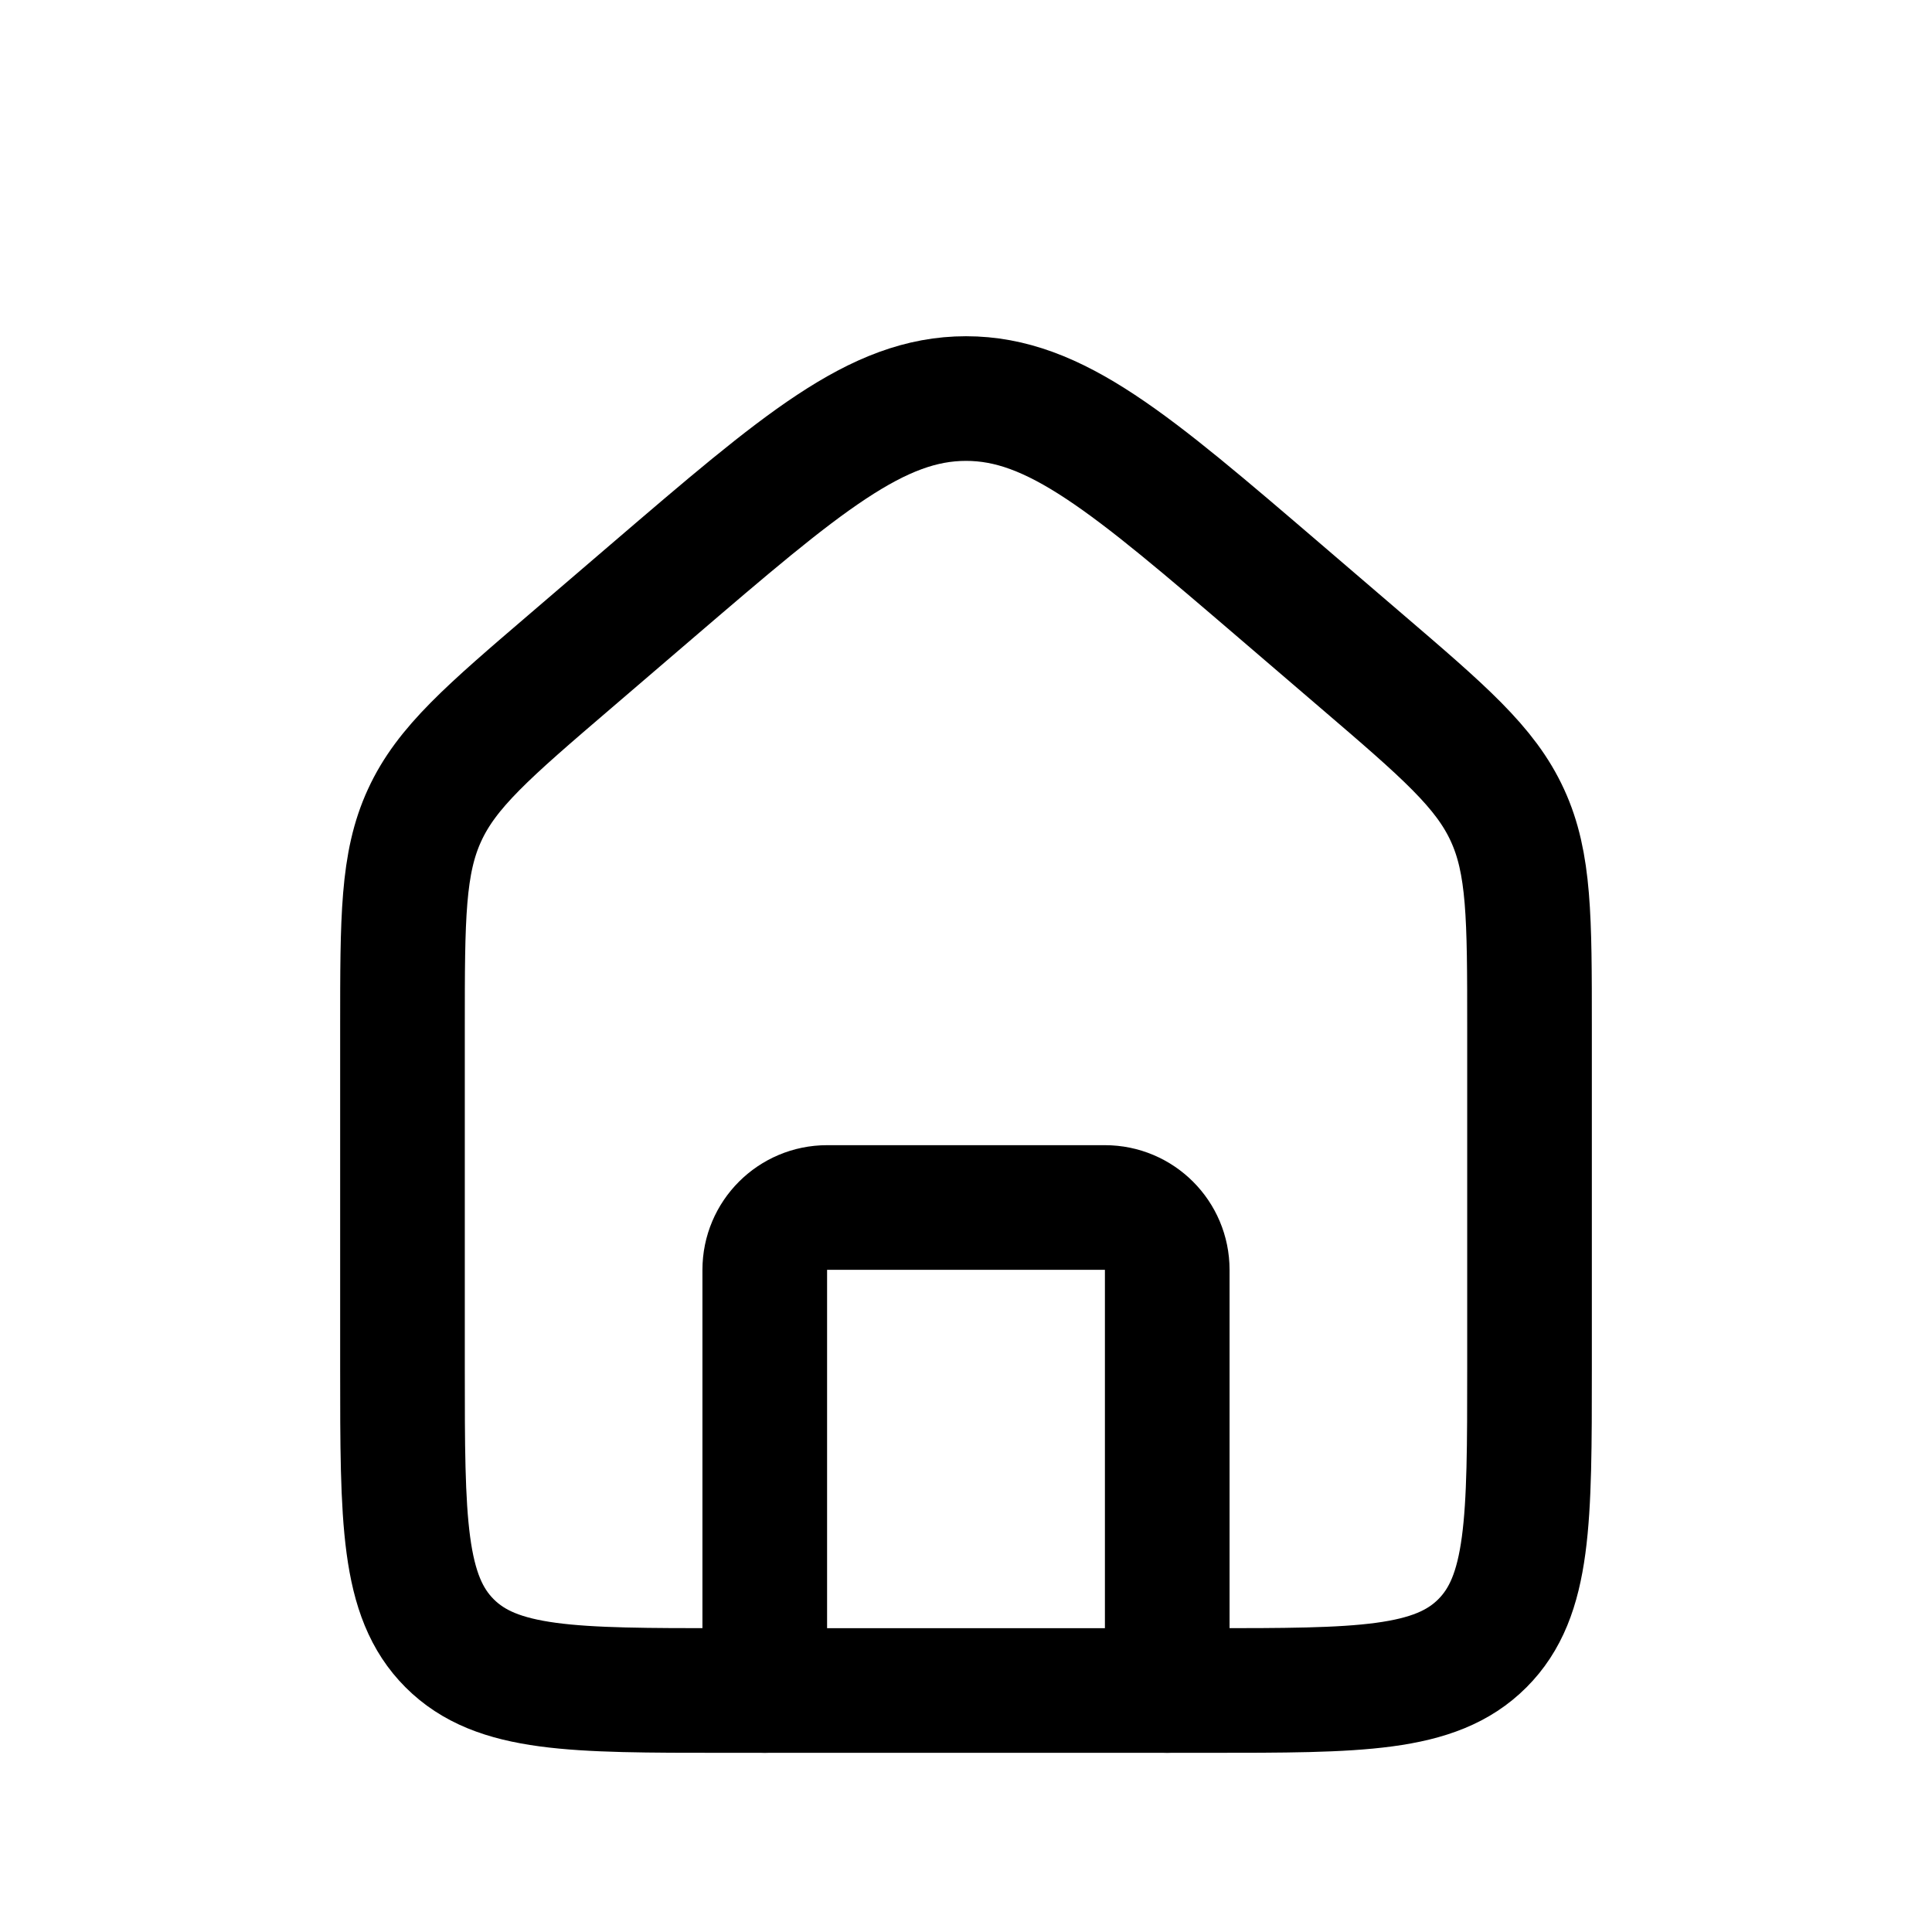 <svg width="31" height="31" viewBox="0 0 31 31" fill="none" xmlns="http://www.w3.org/2000/svg">
  <path 
    d="M6.458 16.481C6.458 14.727 6.458 13.851 6.813 13.08C7.167 12.309 7.833 11.738 9.165 10.597L10.456 9.49C12.863 7.427 14.067 6.395 15.5 6.395C16.933 6.395 18.137 7.427 20.544 9.49L21.835 10.597C23.167 11.738 23.833 12.309 24.187 13.08C24.542 13.851 24.542 14.727 24.542 16.481V21.958C24.542 24.394 24.542 25.612 23.785 26.368C23.028 27.125 21.811 27.125 19.375 27.125H11.625C9.189 27.125 7.972 27.125 7.215 26.368C6.458 25.612 6.458 24.394 6.458 21.958V16.481Z"
    stroke="currentColor"
    stroke-width="2"
  />
  <path 
    d="M18.729 27.125V20.375C18.729 19.823 18.282 19.375 17.729 19.375H13.271C12.719 19.375 12.271 19.823 12.271 20.375V27.125"
    stroke="currentColor"
    stroke-width="2"
    stroke-linecap="round"
    stroke-linejoin="round"
  />
</svg>
